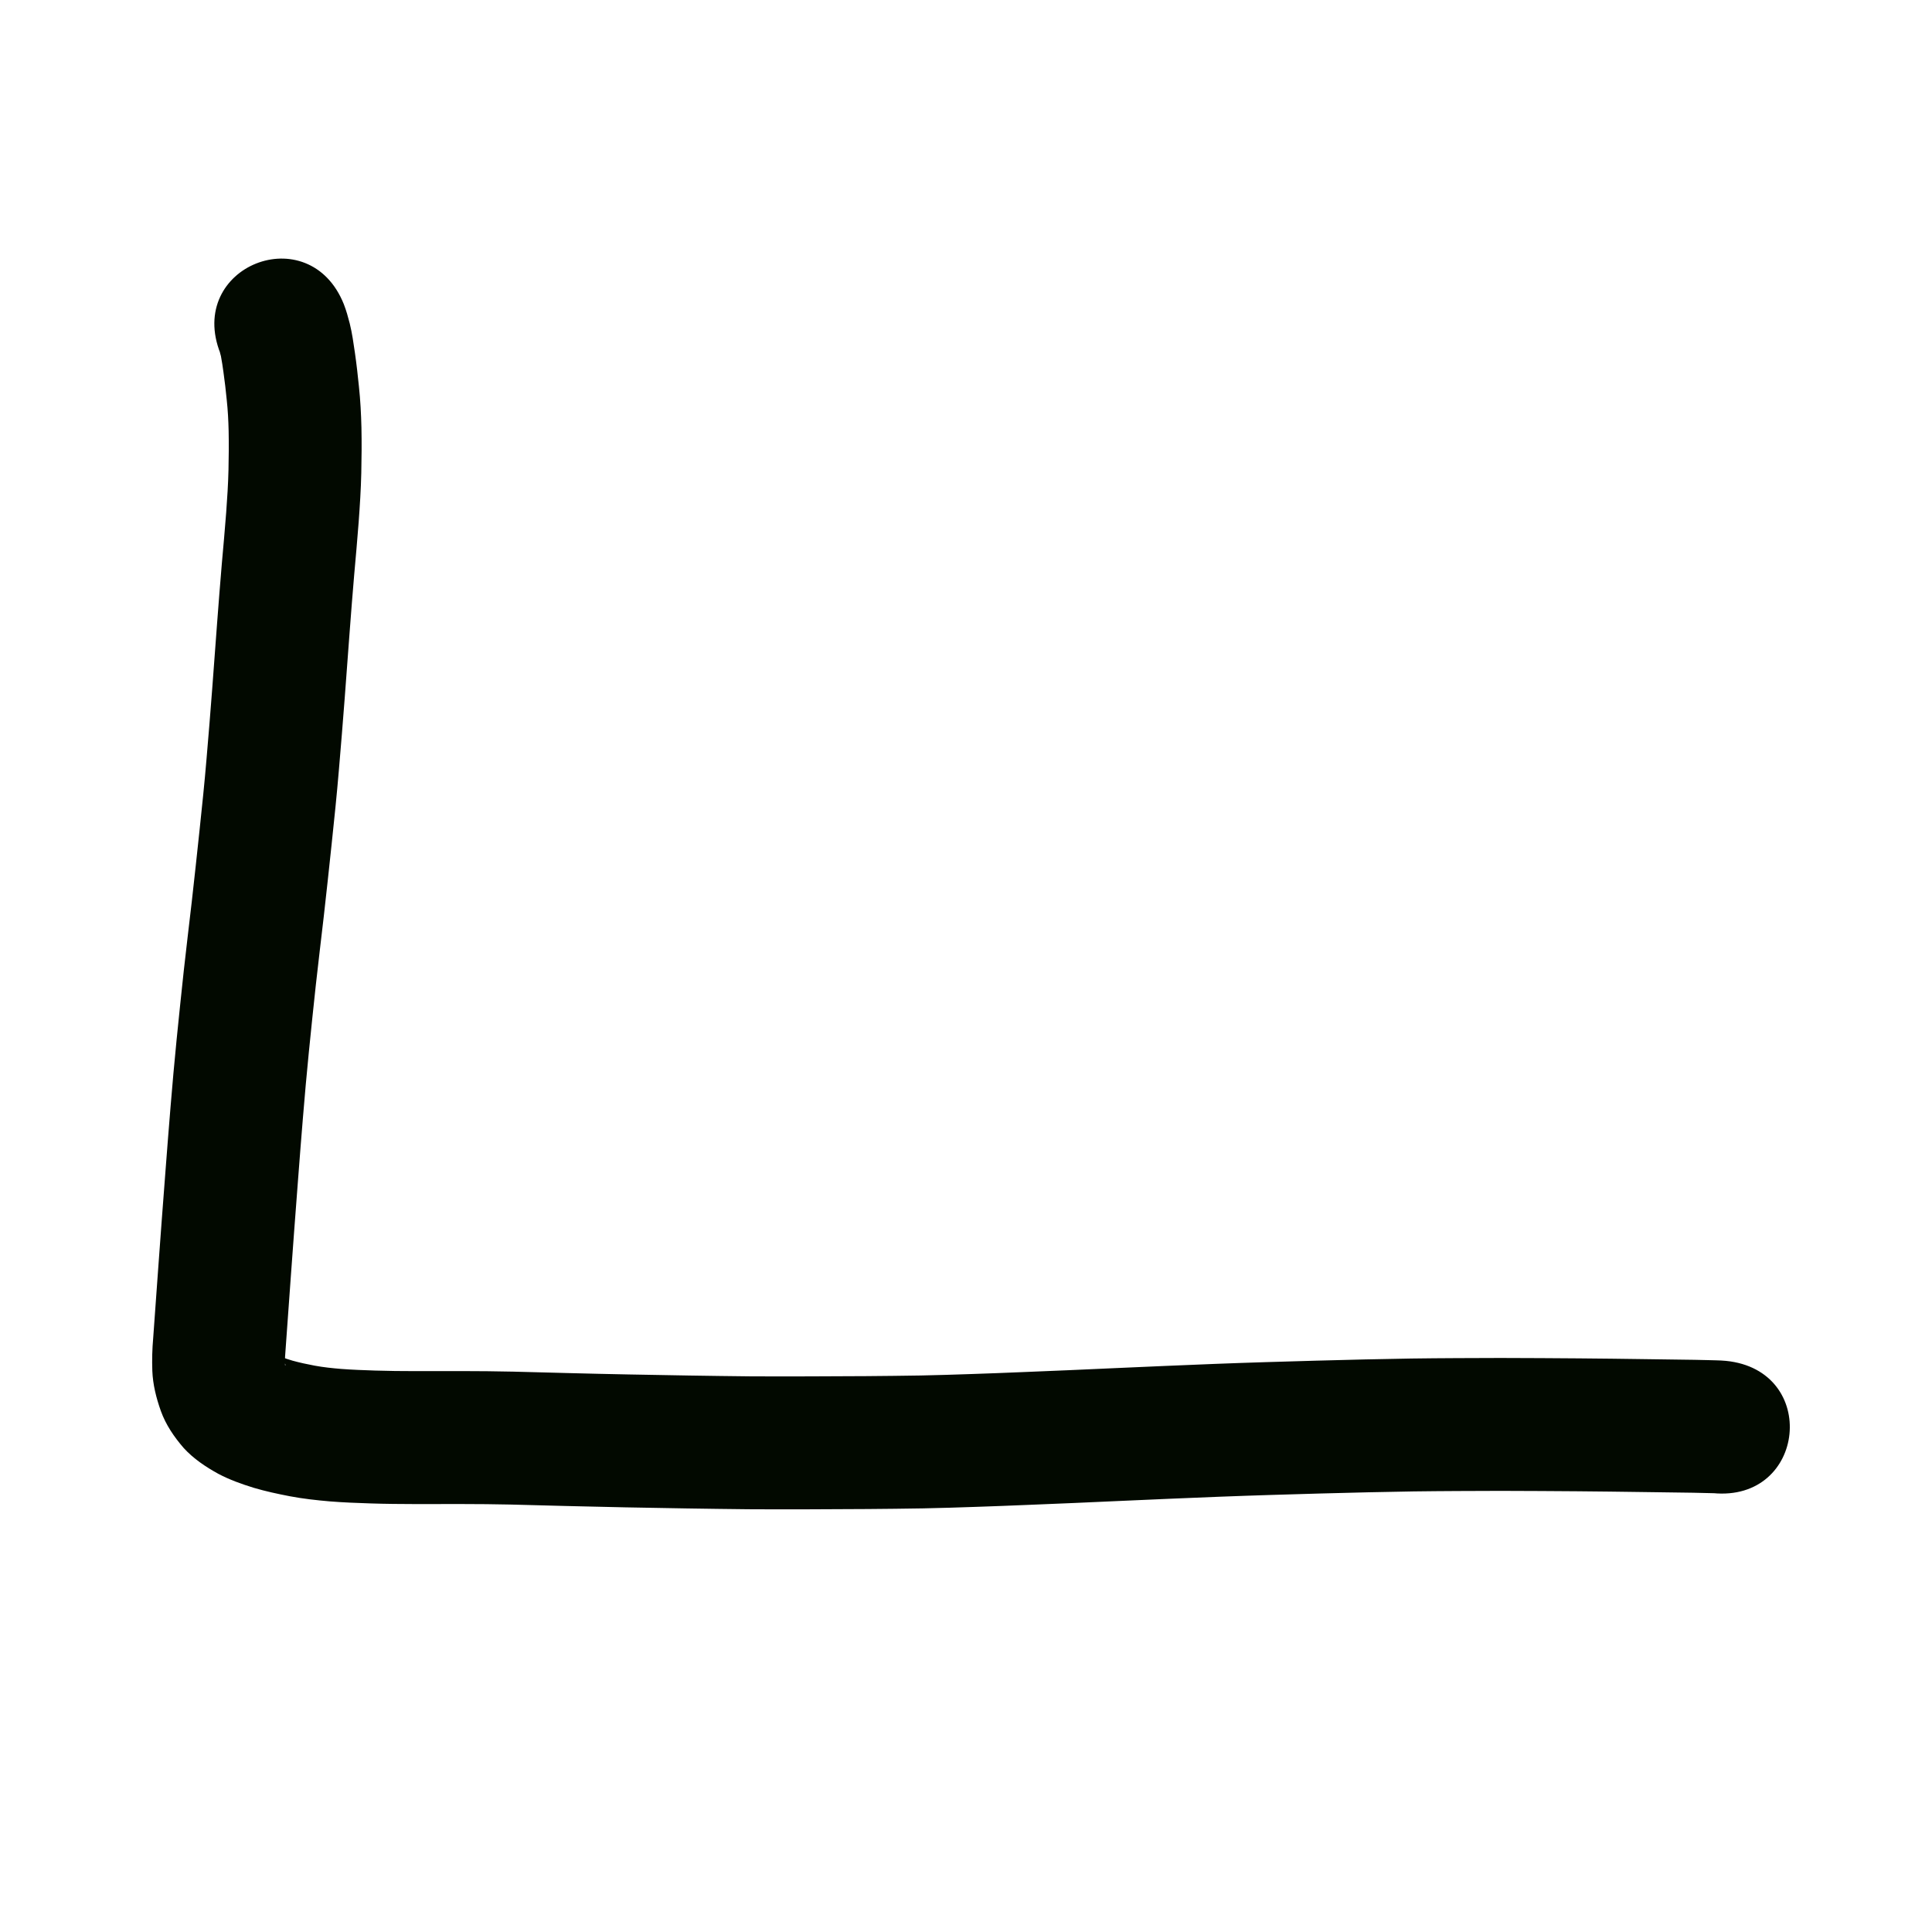 <?xml version="1.0" encoding="UTF-8" standalone="no"?>
<!-- Created with Inkscape (http://www.inkscape.org/) -->

<svg
   xmlns:dc="http://purl.org/dc/elements/1.1/"
   xmlns:cc="http://creativecommons.org/ns#"
   xmlns:rdf="http://www.w3.org/1999/02/22-rdf-syntax-ns#"
   xmlns:svg="http://www.w3.org/2000/svg"
   xmlns="http://www.w3.org/2000/svg"
   xmlns:sodipodi="http://sodipodi.sourceforge.net/DTD/sodipodi-0.dtd"
   xmlns:inkscape="http://www.inkscape.org/namespaces/inkscape"
   width="10cm"
   height="10cm"
   viewBox="0 0 100 100"
   version="1.1"
   id="svg8"
   sodipodi:docname="pi.svg"
   inkscape:version="0.92.3 (2405546, 2018-03-11)">
  <defs
     id="defs2" />
  <sodipodi:namedview
     id="base"
     pagecolor="#ffffff"
     bordercolor="#666666"
     borderopacity="1.0"
     inkscape:pageopacity="0.0"
     inkscape:pageshadow="2"
     inkscape:zoom="1"
     inkscape:cx="175.50186"
     inkscape:cy="186.50542"
     inkscape:document-units="cm"
     inkscape:current-layer="layer1"
     showgrid="true"
     units="cm"
     inkscape:window-width="881"
     inkscape:window-height="707"
     inkscape:window-x="971"
     inkscape:window-y="213"
     inkscape:window-maximized="0"
     inkscape:snap-nodes="false">
    <inkscape:grid
       type="xygrid"
       id="grid815"
       units="cm"
       spacingx="10"
       spacingy="10" />
  </sodipodi:namedview>
  <g
     inkscape:label="Layer 1"
     inkscape:groupmode="layer"
     id="layer1"
     transform="translate(0,-197)">
    <path
       style="opacity:1;fill:#020900;fill-opacity:1;stroke:none;stroke-width:1;stroke-linecap:butt;stroke-linejoin:round;stroke-miterlimit:4;stroke-dasharray:none;stroke-opacity:1"
       id="path1391"
       d="m 17.799,212.753 c 0.126,0.323 0.218,0.658 0.304,0.993 0.124,0.502 0.195,1.015 0.269,1.526 0.083,0.574 0.147,1.15 0.205,1.726 0.077,0.711 0.113,1.425 0.131,2.14 0.016,0.78 0.01,1.56 -0.008,2.34 -0.019,0.851 -0.074,1.7 -0.136,2.549 -0.068,0.916 -0.153,1.83 -0.233,2.744 -0.087,0.997 -0.161,1.995 -0.238,2.993 -0.088,1.127 -0.168,2.254 -0.252,3.382 -0.092,1.236 -0.197,2.47 -0.3,3.704 -0.107,1.287 -0.241,2.571 -0.377,3.855 -0.13,1.244 -0.266,2.488 -0.406,3.731 -0.138,1.189 -0.281,2.377 -0.413,3.566 -0.126,1.16 -0.246,2.321 -0.362,3.482 -0.113,1.124 -0.211,2.249 -0.304,3.375 -0.088,1.061 -0.17,2.122 -0.251,3.183 -0.068,0.89 -0.136,1.78 -0.202,2.67 -0.057,0.782 -0.115,1.565 -0.172,2.347 -0.049,0.681 -0.098,1.362 -0.147,2.044 -0.039,0.547 -0.079,1.094 -0.118,1.641 -0.016,0.304 -0.059,0.61 -0.034,0.915 0.013,0.052 0.016,-0.001 0.018,-0.021 -0.024,-0.117 -0.103,-0.22 -0.174,-0.315 -0.006,-0.029 -0.162,-0.145 -0.053,-0.104 0.191,0.086 0.391,0.149 0.592,0.208 0.38,0.106 0.767,0.187 1.154,0.26 0.45,0.083 0.905,0.13 1.361,0.168 0.587,0.045 1.175,0.065 1.763,0.085 0.692,0.023 1.385,0.028 2.077,0.029 0.794,5.2e-4 1.589,-0.002 2.383,-0.002 0.899,-0.001 1.798,0.011 2.697,0.029 0.971,0.022 1.942,0.05 2.912,0.076 1.012,0.027 2.025,0.049 3.037,0.069 1.044,0.021 2.089,0.039 3.134,0.056 1.049,0.016 2.097,0.032 3.146,0.042 1.027,0.007 2.054,0.005 3.081,0.002 0.988,-0.002 1.976,-0.006 2.963,-0.013 0.937,-0.007 1.873,-0.018 2.81,-0.033 0.882,-0.017 1.764,-0.046 2.645,-0.076 0.847,-0.027 1.694,-0.061 2.541,-0.096 0.815,-0.034 1.63,-0.064 2.444,-0.101 0.815,-0.038 1.631,-0.072 2.446,-0.109 0.844,-0.039 1.689,-0.076 2.534,-0.111 0.87,-0.036 1.74,-0.073 2.611,-0.107 0.886,-0.035 1.772,-0.064 2.658,-0.092 0.859,-0.026 1.719,-0.051 2.578,-0.075 0.841,-0.024 1.682,-0.044 2.524,-0.064 0.804,-0.019 1.609,-0.033 2.413,-0.047 0.783,-0.012 1.565,-0.016 2.348,-0.021 0.755,-0.005 1.51,-0.008 2.265,-0.008 0.708,-10e-4 1.415,0.004 2.123,0.008 0.642,0.004 1.284,0.009 1.926,0.013 0.573,0.003 1.147,0.01 1.72,0.017 0.481,0.006 0.963,0.013 1.444,0.019 0.388,0.005 0.777,0.011 1.165,0.016 0.311,0.004 0.621,0.008 0.932,0.013 0.248,0.003 0.495,0.007 0.743,0.01 0.21,0.004 0.42,0.009 0.63,0.014 0.158,0.004 0.315,0.008 0.473,0.012 0.172,5.3e-4 0.343,0.015 0.514,0.028 4.84,0.481 4.16,7.327 -0.68,6.845 v 0 c 0.302,0.018 0.06,0.002 -0.002,0.004 -0.157,-0.004 -0.314,-0.008 -0.471,-0.011 -0.185,-0.005 -0.37,-0.009 -0.555,-0.013 -0.248,-0.003 -0.495,-0.007 -0.743,-0.01 -0.311,-0.004 -0.622,-0.008 -0.932,-0.013 -0.389,-0.005 -0.777,-0.01 -1.166,-0.016 -0.481,-0.007 -0.961,-0.013 -1.442,-0.019 -0.558,-0.007 -1.116,-0.014 -1.674,-0.017 -0.642,-0.004 -1.285,-0.009 -1.927,-0.013 -0.69,-0.005 -1.381,-0.009 -2.071,-0.008 -0.742,5.3e-4 -1.485,0.003 -2.227,0.008 -0.758,0.005 -1.516,0.009 -2.273,0.02 -0.79,0.013 -1.579,0.027 -2.368,0.046 -0.831,0.02 -1.662,0.04 -2.493,0.063 -0.851,0.024 -1.702,0.049 -2.554,0.075 -0.869,0.028 -1.737,0.056 -2.606,0.09 -0.865,0.034 -1.73,0.071 -2.595,0.106 -0.836,0.035 -1.672,0.071 -2.508,0.11 -0.816,0.037 -1.632,0.071 -2.448,0.109 -0.824,0.037 -1.647,0.068 -2.471,0.102 -0.863,0.035 -1.727,0.07 -2.591,0.098 -0.92,0.031 -1.841,0.062 -2.761,0.079 -0.958,0.016 -1.916,0.027 -2.874,0.034 -0.999,0.007 -1.998,0.011 -2.998,0.014 -1.054,0.003 -2.107,0.005 -3.161,-0.003 -1.064,-0.01 -2.129,-0.026 -3.193,-0.042 -1.055,-0.017 -2.11,-0.035 -3.164,-0.056 -1.026,-0.021 -2.051,-0.043 -3.077,-0.07 -0.956,-0.025 -1.911,-0.053 -2.867,-0.075 -0.853,-0.017 -1.707,-0.028 -2.56,-0.027 -0.8,9e-5 -1.599,0.002 -2.399,0.002 -0.763,-0.002 -1.525,-0.008 -2.288,-0.033 -0.708,-0.023 -1.416,-0.049 -2.122,-0.106 -0.693,-0.06 -1.386,-0.136 -2.07,-0.266 -0.626,-0.121 -1.249,-0.254 -1.861,-0.435 -0.632,-0.195 -1.257,-0.417 -1.843,-0.727 -0.655,-0.361 -1.279,-0.777 -1.788,-1.333 -0.499,-0.576 -0.928,-1.202 -1.187,-1.925 -0.237,-0.669 -0.411,-1.357 -0.439,-2.07 -0.02,-0.568 -0.006,-1.135 0.045,-1.701 0.039,-0.547 0.079,-1.094 0.118,-1.641 0.049,-0.684 0.098,-1.368 0.148,-2.051 0.057,-0.786 0.116,-1.572 0.173,-2.358 0.067,-0.895 0.135,-1.79 0.204,-2.685 0.083,-1.076 0.165,-2.153 0.255,-3.228 0.097,-1.164 0.198,-2.327 0.315,-3.49 0.119,-1.186 0.242,-2.372 0.37,-3.558 0.133,-1.193 0.275,-2.384 0.414,-3.576 0.138,-1.228 0.272,-2.457 0.401,-3.686 0.131,-1.234 0.26,-2.469 0.363,-3.706 0.102,-1.214 0.205,-2.427 0.295,-3.642 0.085,-1.131 0.165,-2.263 0.253,-3.395 0.079,-1.024 0.155,-2.048 0.244,-3.071 0.078,-0.88 0.159,-1.759 0.225,-2.64 0.054,-0.735 0.102,-1.471 0.119,-2.208 0.016,-0.669 0.021,-1.338 0.008,-2.007 -0.013,-0.542 -0.04,-1.083 -0.099,-1.622 -0.048,-0.48 -0.101,-0.959 -0.17,-1.436 -0.04,-0.275 -0.076,-0.551 -0.13,-0.823 -0.013,-0.052 -0.1,-0.346 -0.024,-0.128 -1.802,-4.518 4.588,-7.067 6.39,-2.548 z"
       inkscape:connector-curvature="0" />
  </g>
</svg>
